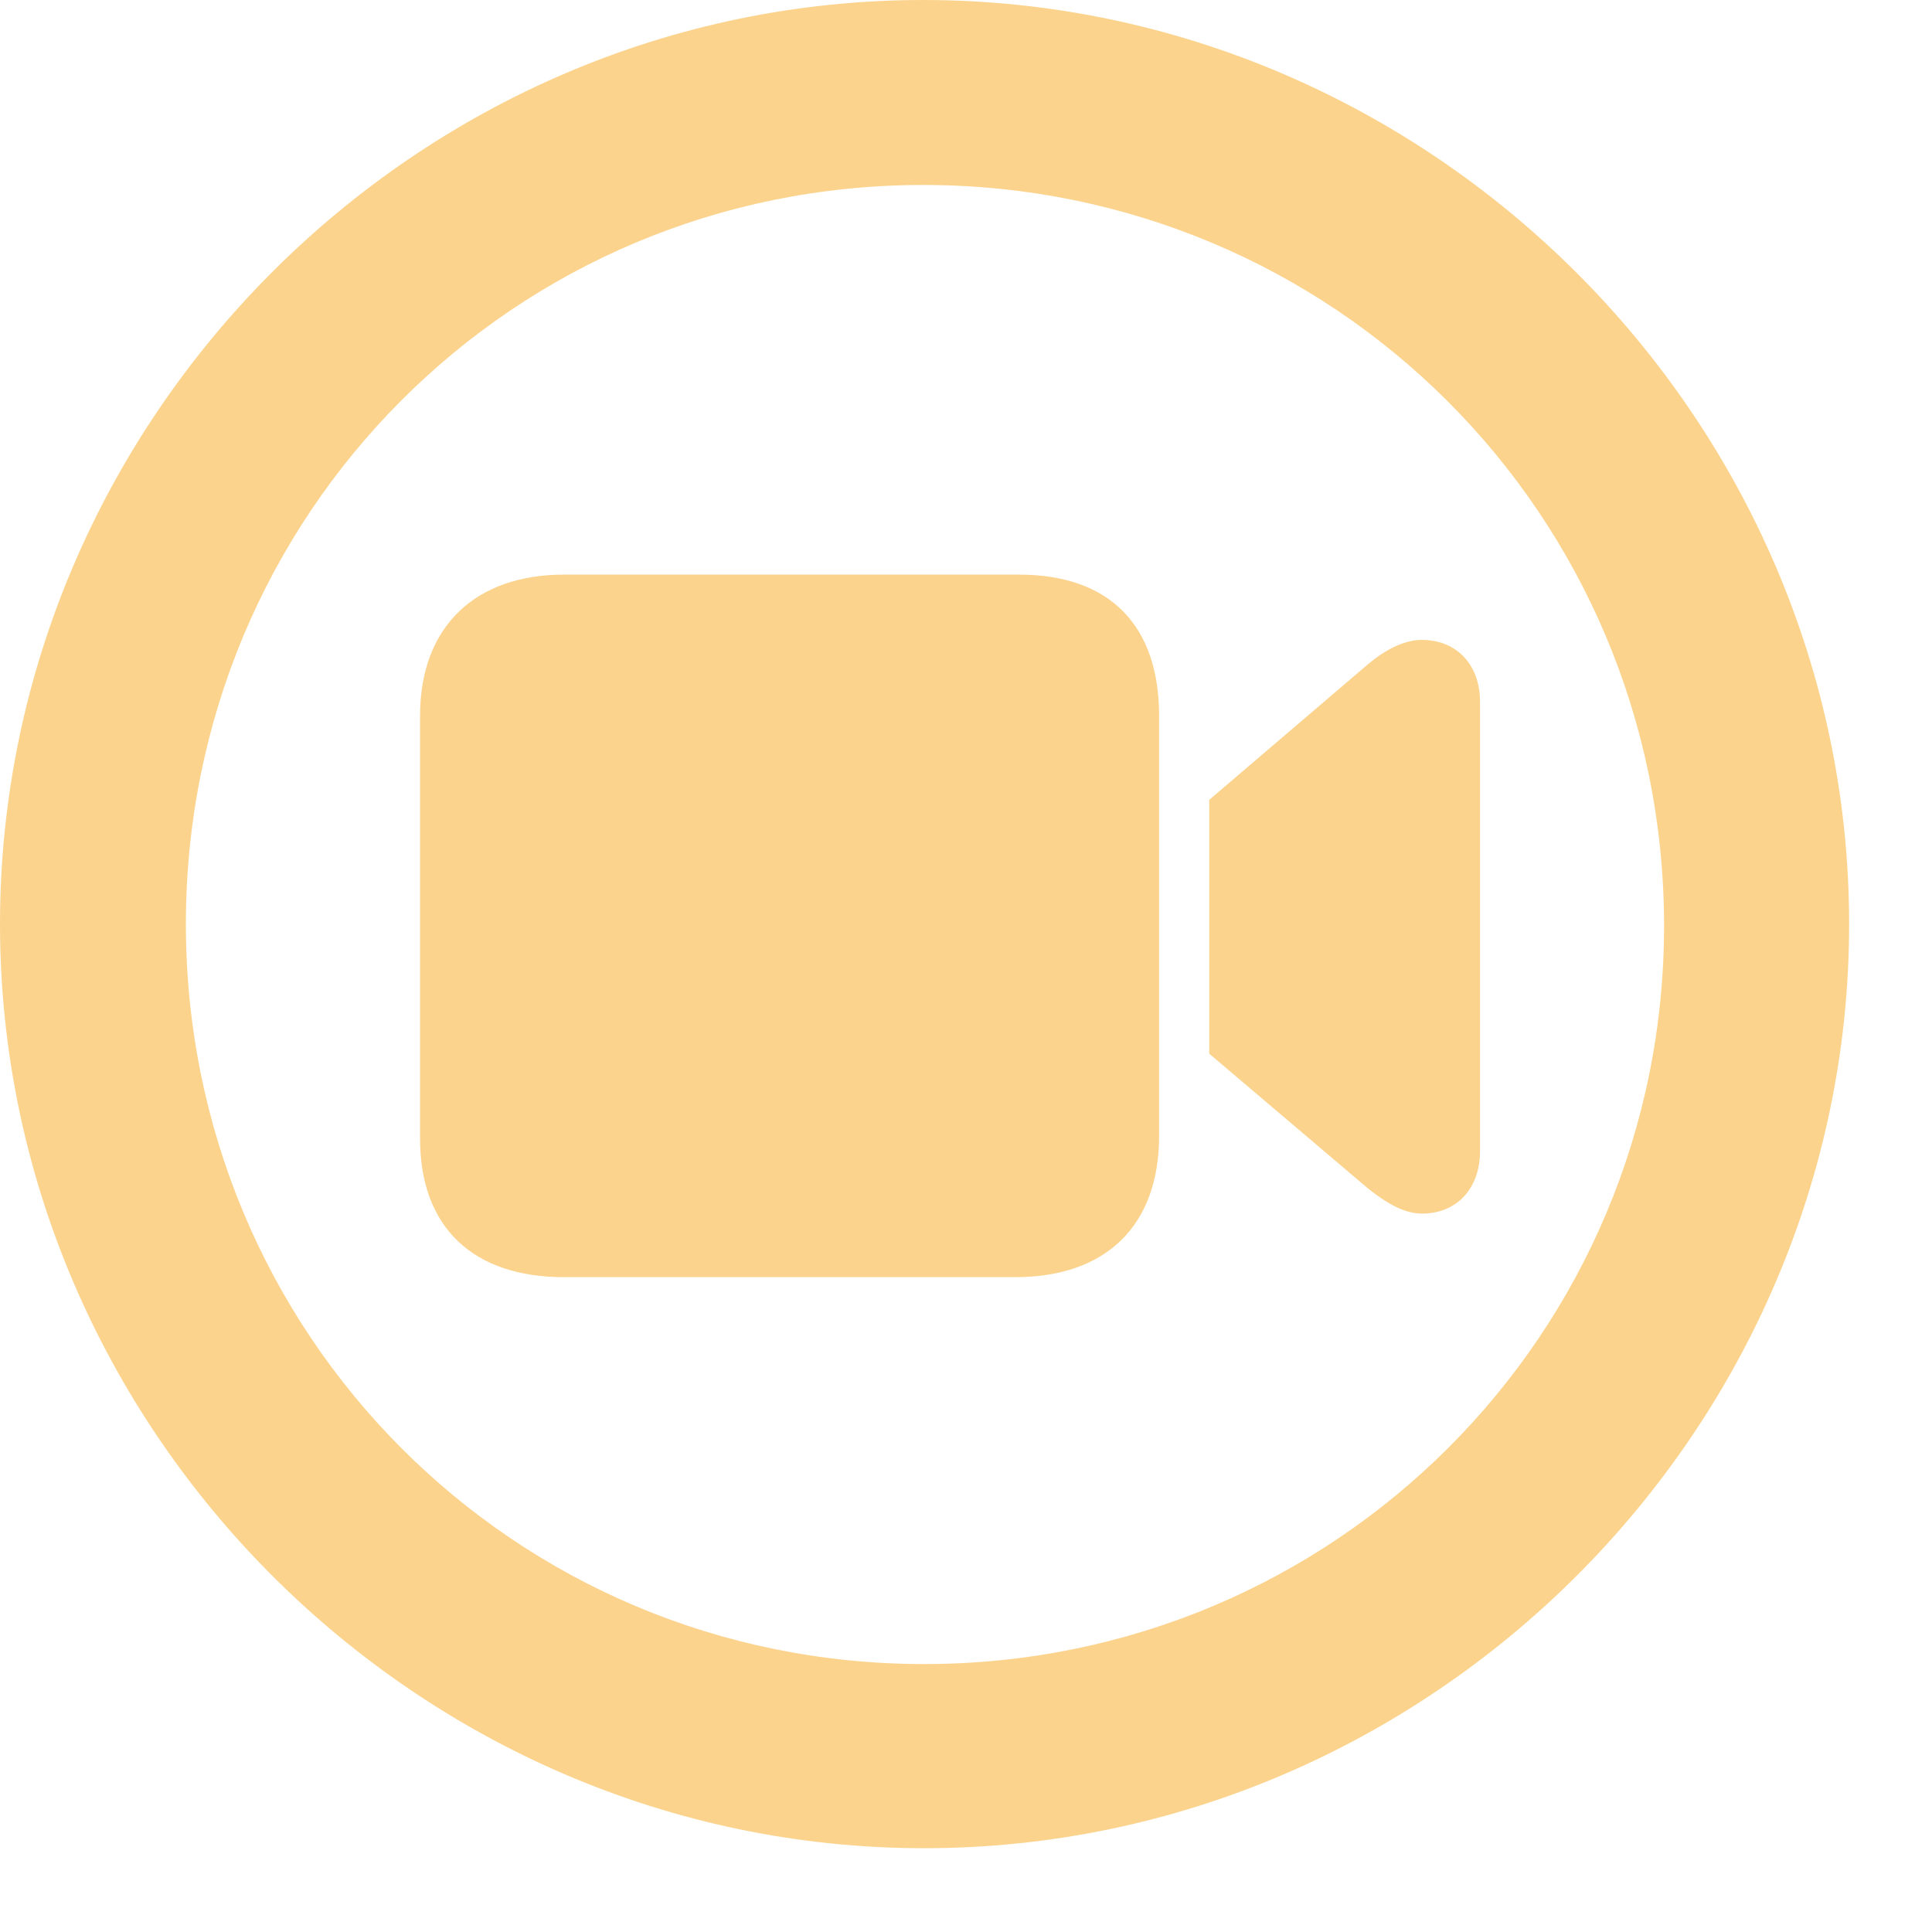 <svg width="19" height="19" viewBox="0 0 19 19" fill="none" xmlns="http://www.w3.org/2000/svg">
<path d="M9.088 18.176C14.071 18.176 18.185 14.062 18.185 9.088C18.185 4.113 14.062 0 9.079 0C4.104 0 0 4.113 0 9.088C0 14.062 4.113 18.176 9.088 18.176ZM9.088 16.365C5.054 16.365 1.828 13.122 1.828 9.088C1.828 5.054 5.054 1.819 9.079 1.819C13.113 1.819 16.356 5.054 16.365 9.088C16.374 13.122 13.122 16.365 9.088 16.365ZM5.546 12.56H9.984C10.881 12.56 11.399 12.05 11.399 11.171V7.04C11.399 6.152 10.916 5.651 10.02 5.651H5.546C4.685 5.651 4.131 6.152 4.131 7.04V11.197C4.131 12.076 4.658 12.56 5.546 12.56ZM11.892 10.362L13.456 11.69C13.632 11.83 13.808 11.935 13.983 11.935C14.326 11.935 14.555 11.69 14.555 11.32V6.899C14.555 6.539 14.326 6.293 13.983 6.293C13.808 6.293 13.623 6.39 13.456 6.53L11.892 7.866V10.362Z" fill="#FBD38D"/>
</svg>
